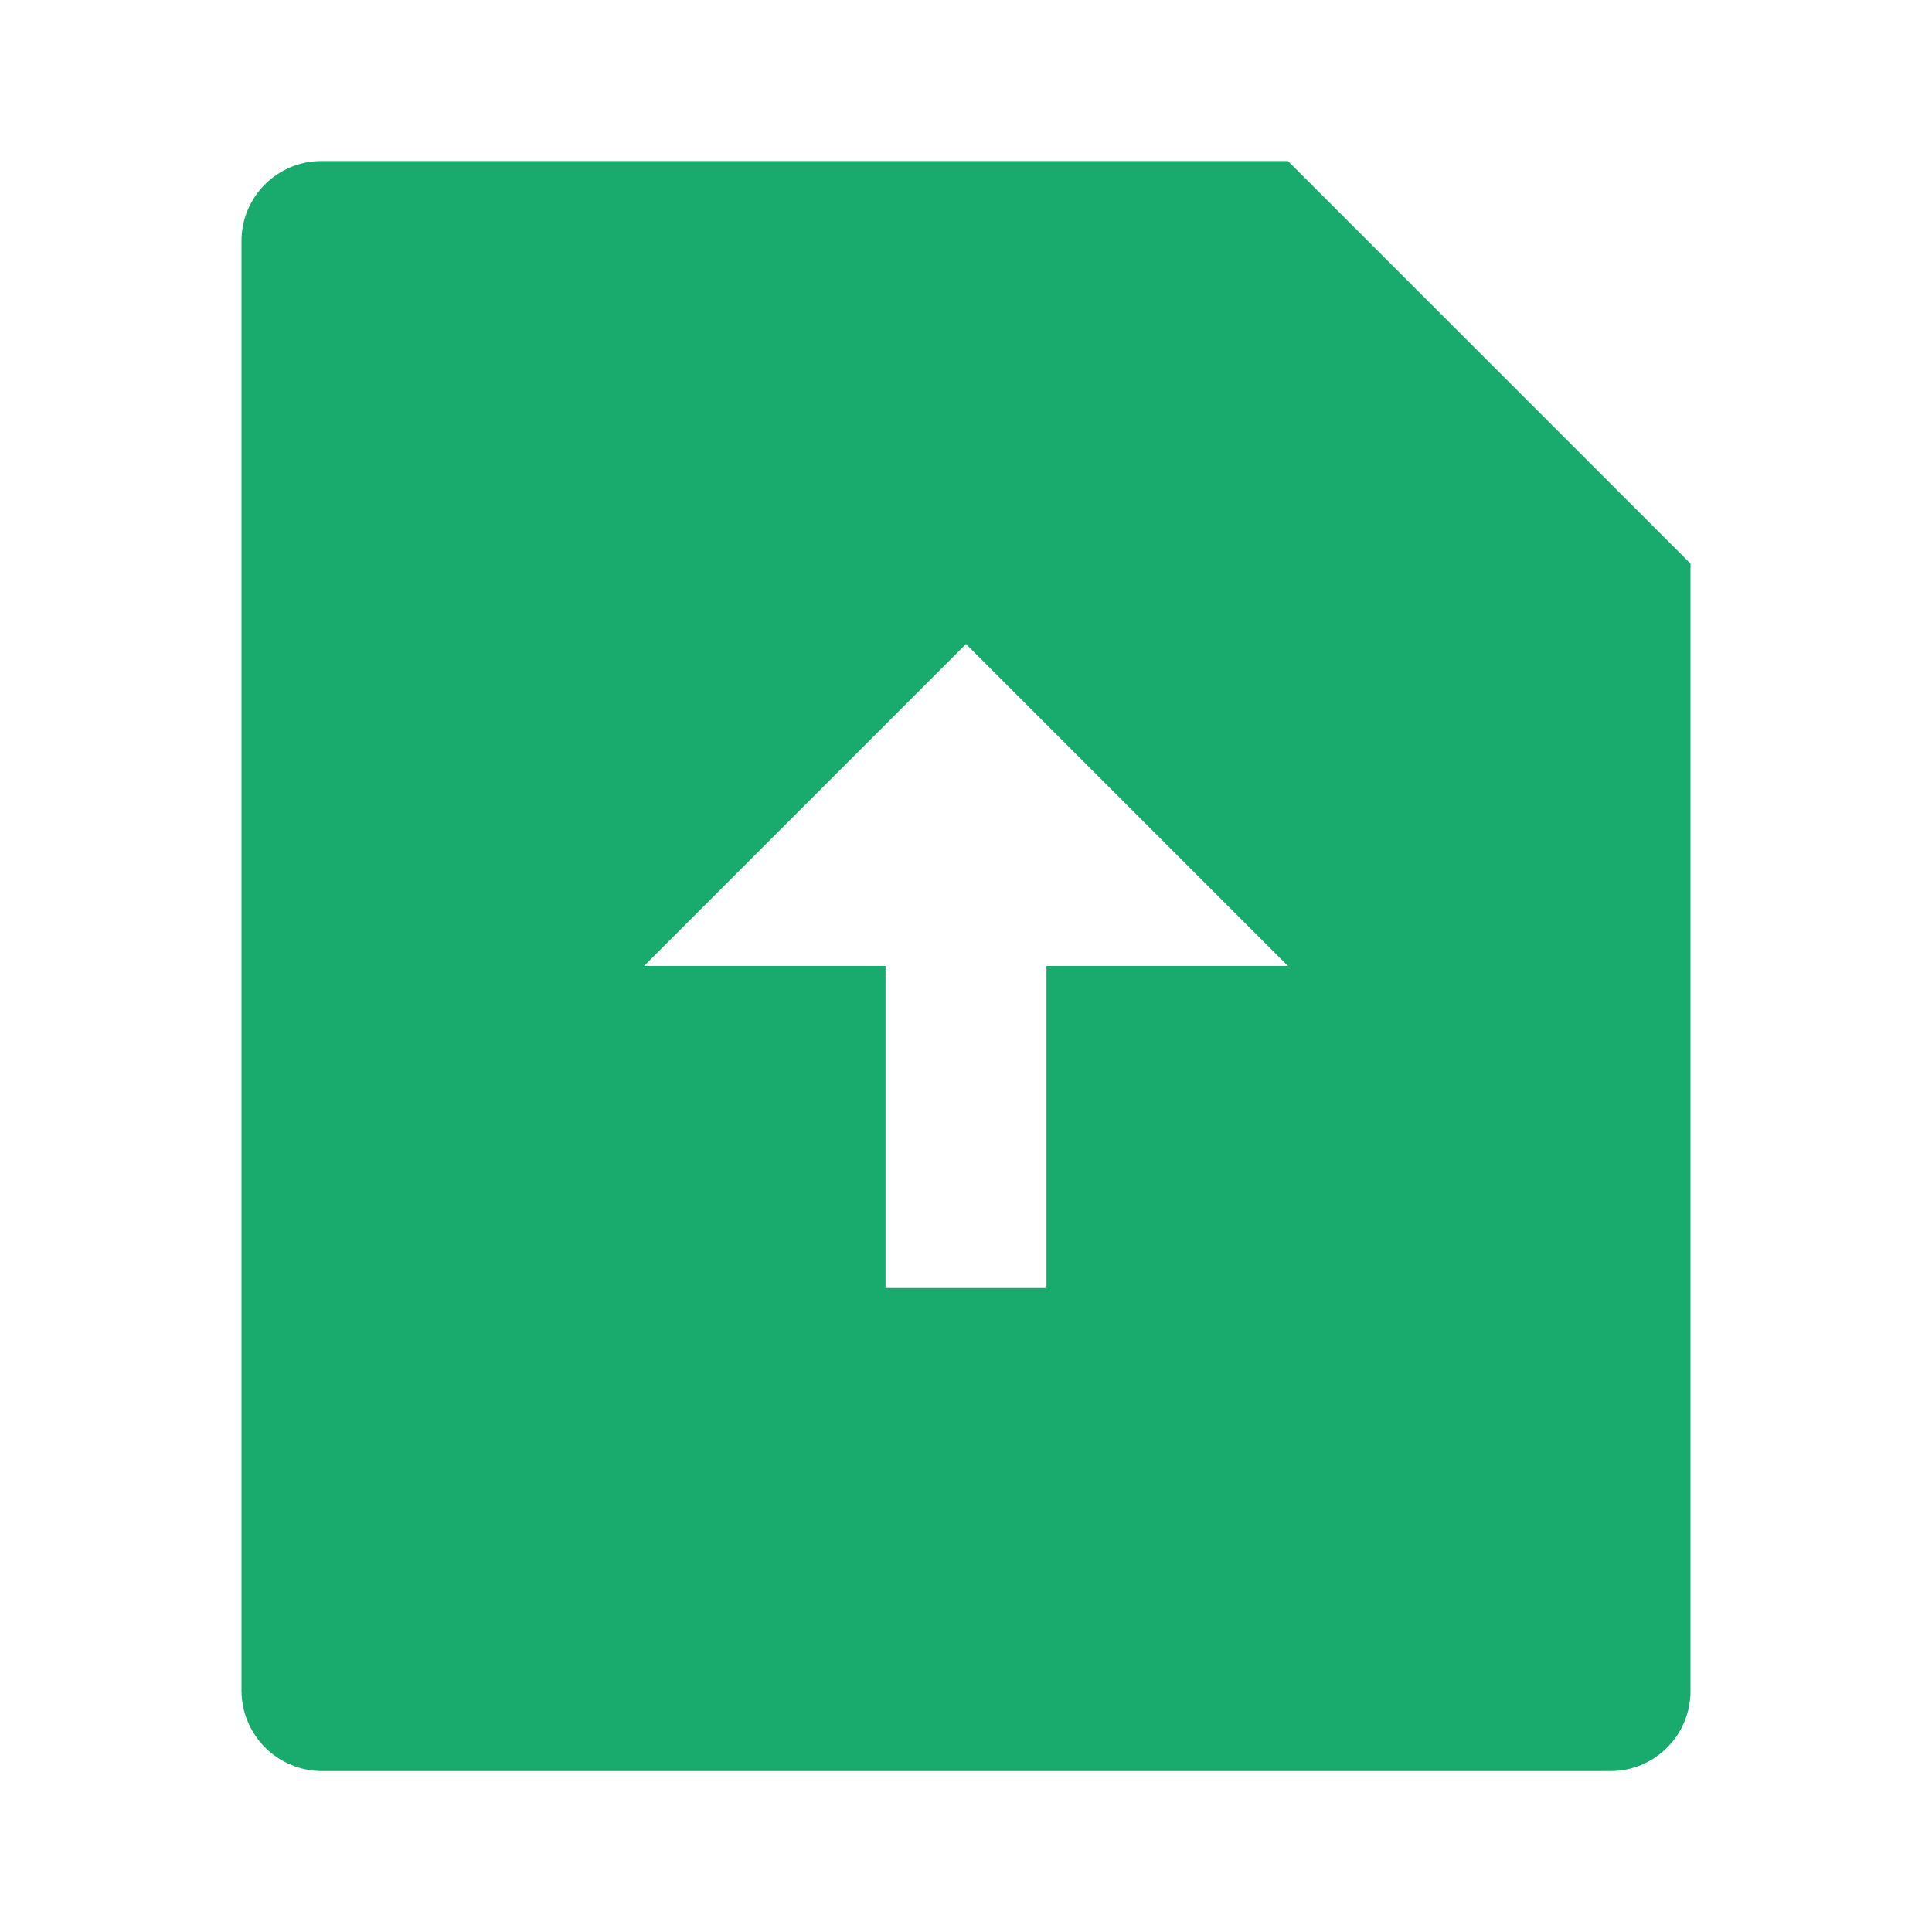 <svg width="20" height="20" viewBox="0 0 20 20" fill="none" xmlns="http://www.w3.org/2000/svg">
<path d="M13.333 1.667L17.5 5.834L17.5 17.507C17.5 17.726 17.413 17.937 17.257 18.092C17.102 18.247 16.892 18.334 16.672 18.334L3.328 18.334C3.109 18.332 2.899 18.245 2.744 18.09C2.59 17.935 2.502 17.726 2.5 17.507L2.5 2.494C2.5 2.037 2.871 1.667 3.328 1.667L13.333 1.667ZM10.833 10L13.333 10L10 6.667L6.667 10L9.167 10L9.167 13.334L10.833 13.334L10.833 10Z" fill="#19AB6E"/>
</svg>
